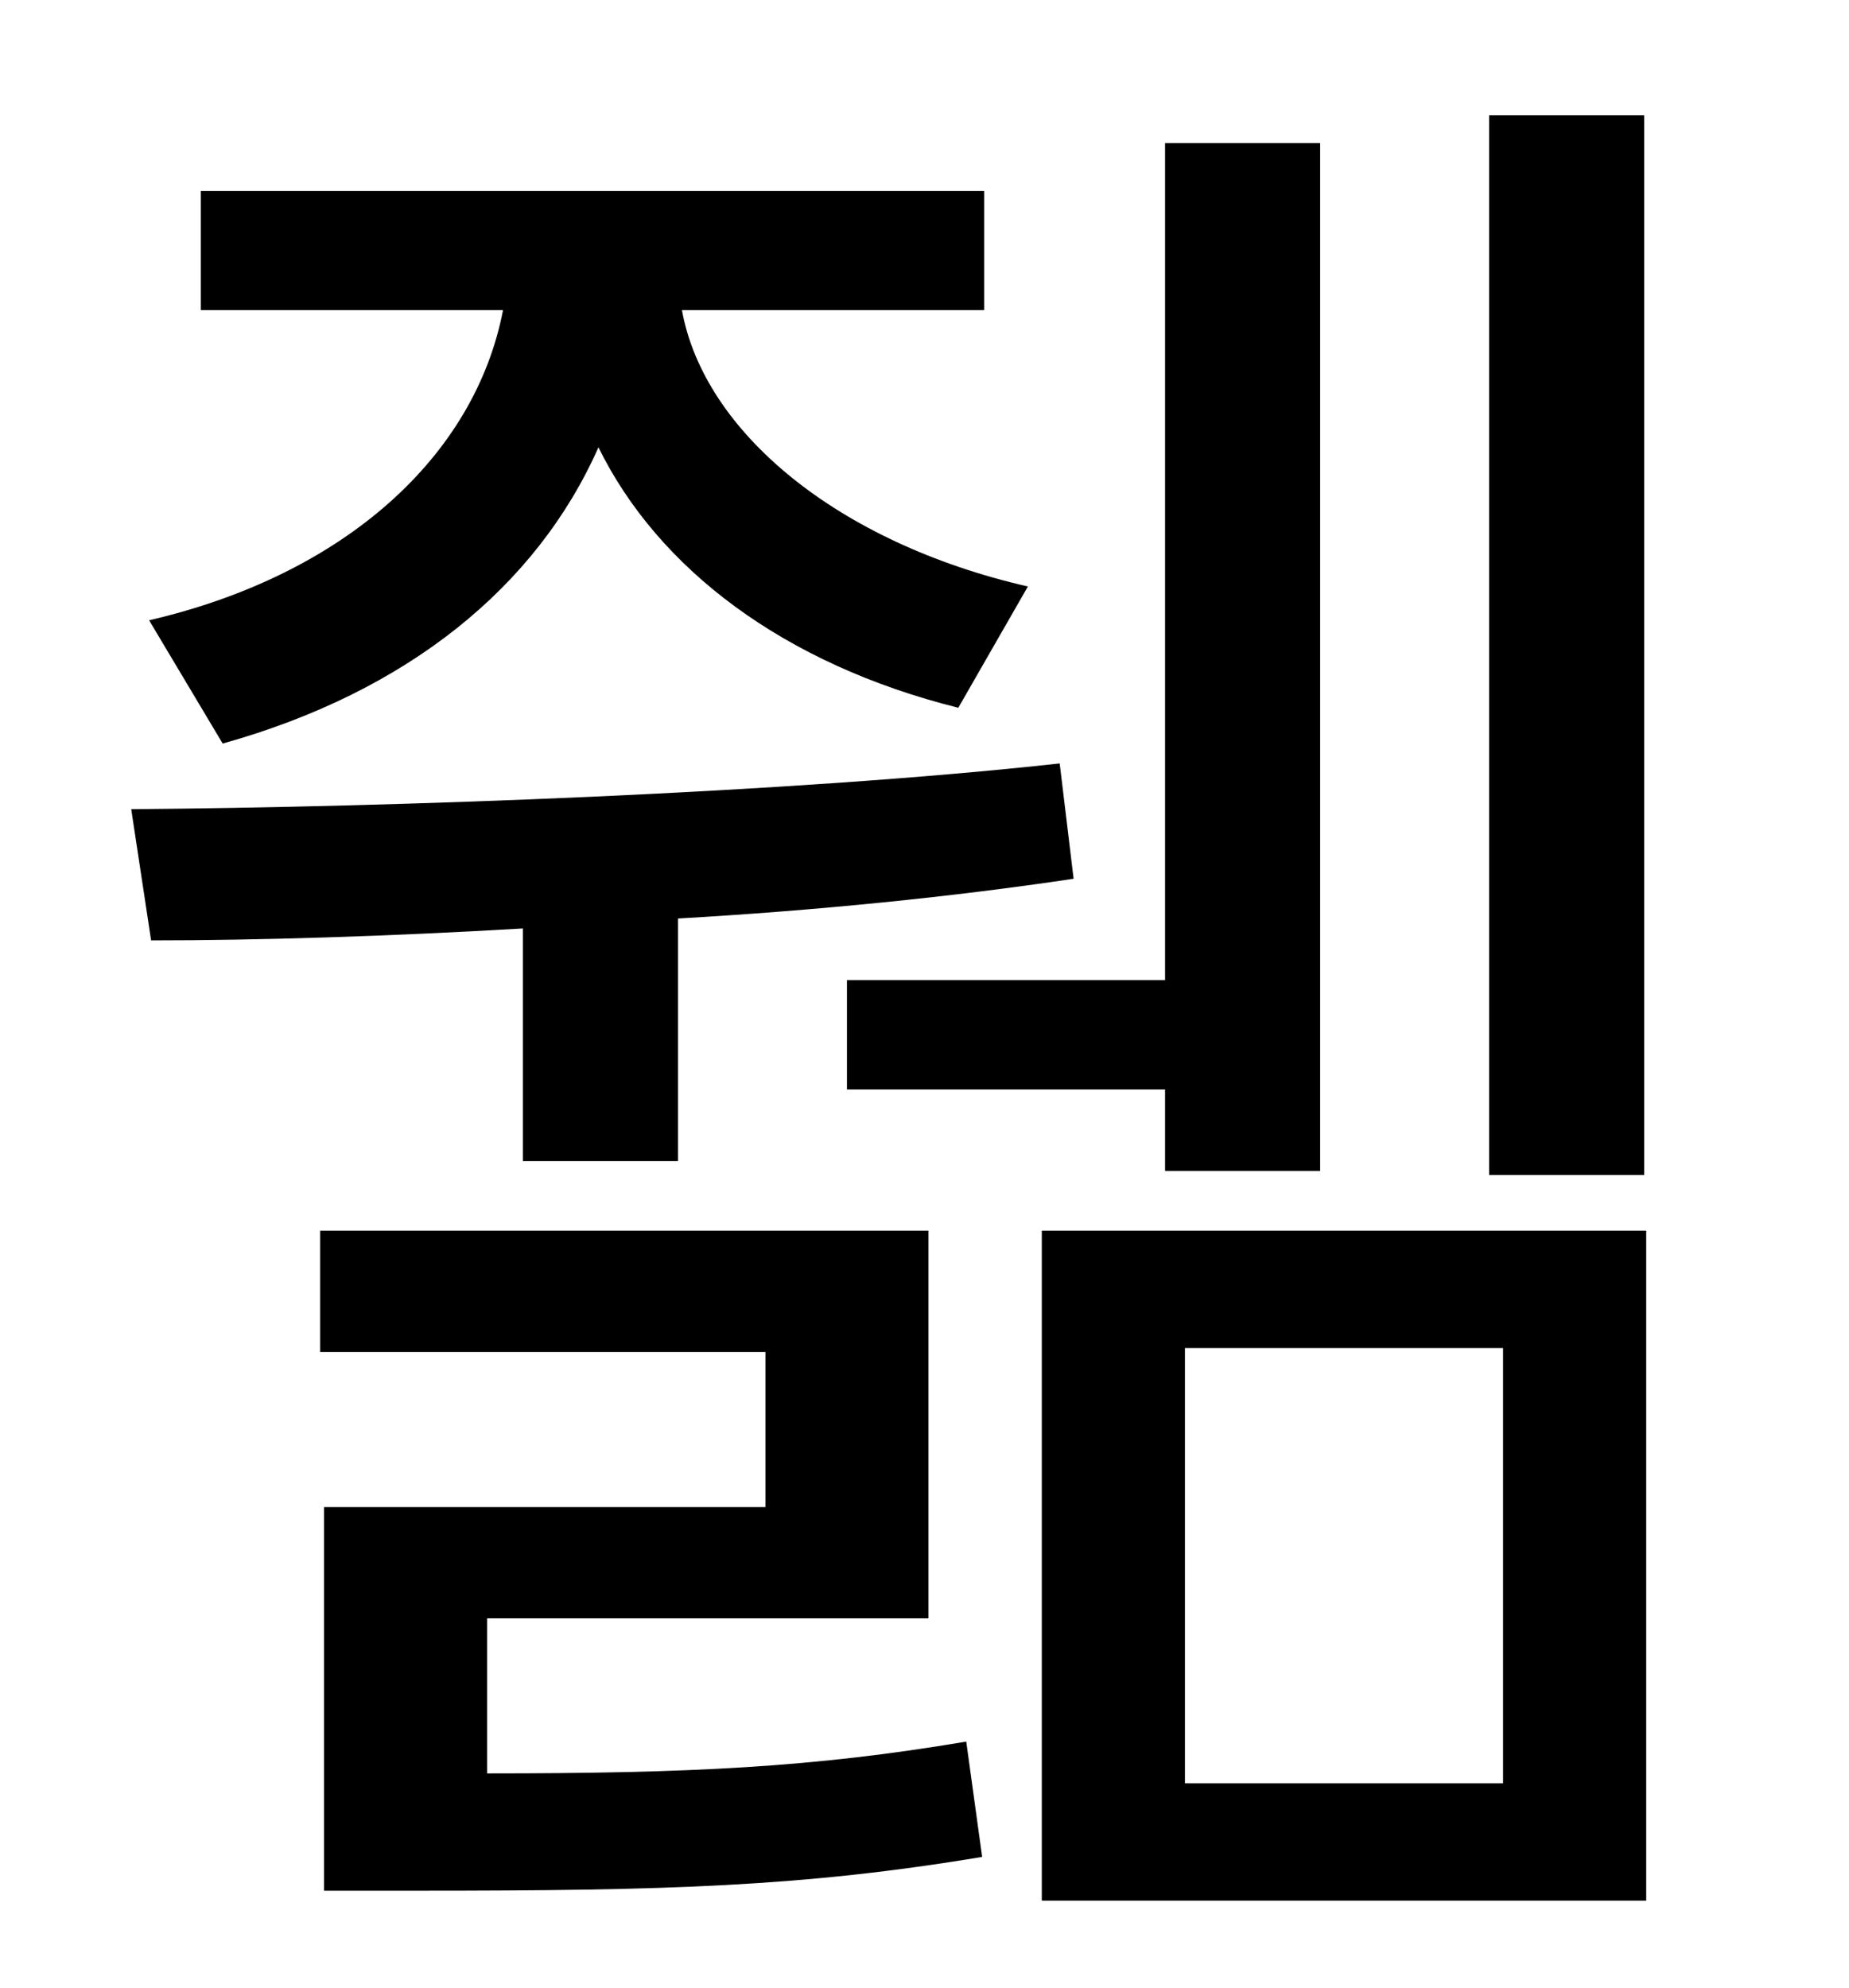 <?xml version="1.0" standalone="no"?>
<!DOCTYPE svg PUBLIC "-//W3C//DTD SVG 1.1//EN" "http://www.w3.org/Graphics/SVG/1.1/DTD/svg11.dtd" >
<svg xmlns="http://www.w3.org/2000/svg" xmlns:xlink="http://www.w3.org/1999/xlink" version="1.1" viewBox="-10 0 930 1000">
   <path fill="currentColor"
d="M817 58v533h-78v-533h78zM416 493h160v-421h78v517h-78v-41h-160v-55zM102 374l-37 -62c99 -23 164 -83 178 -156h-152v-60h394v60h-152c11 61 78 117 174 139l-35 61c-88 -22 -151 -70 -181 -131c-31 70 -96 123 -189 149zM253 584v-117c-68 4 -133 6 -187 6l-10 -66
c131 -1 331 -8 467 -23l7 58c-60 9 -129 16 -199 20v122h-78zM235 814v78c102 0 164 -3 241 -16l8 58c-90 15 -159 17 -283 17h-48v-193h222v-78h-224v-61h306v195h-222zM746 897v-219h-160v219h160zM514 619h304v337h-304v-337z" />
</svg>
